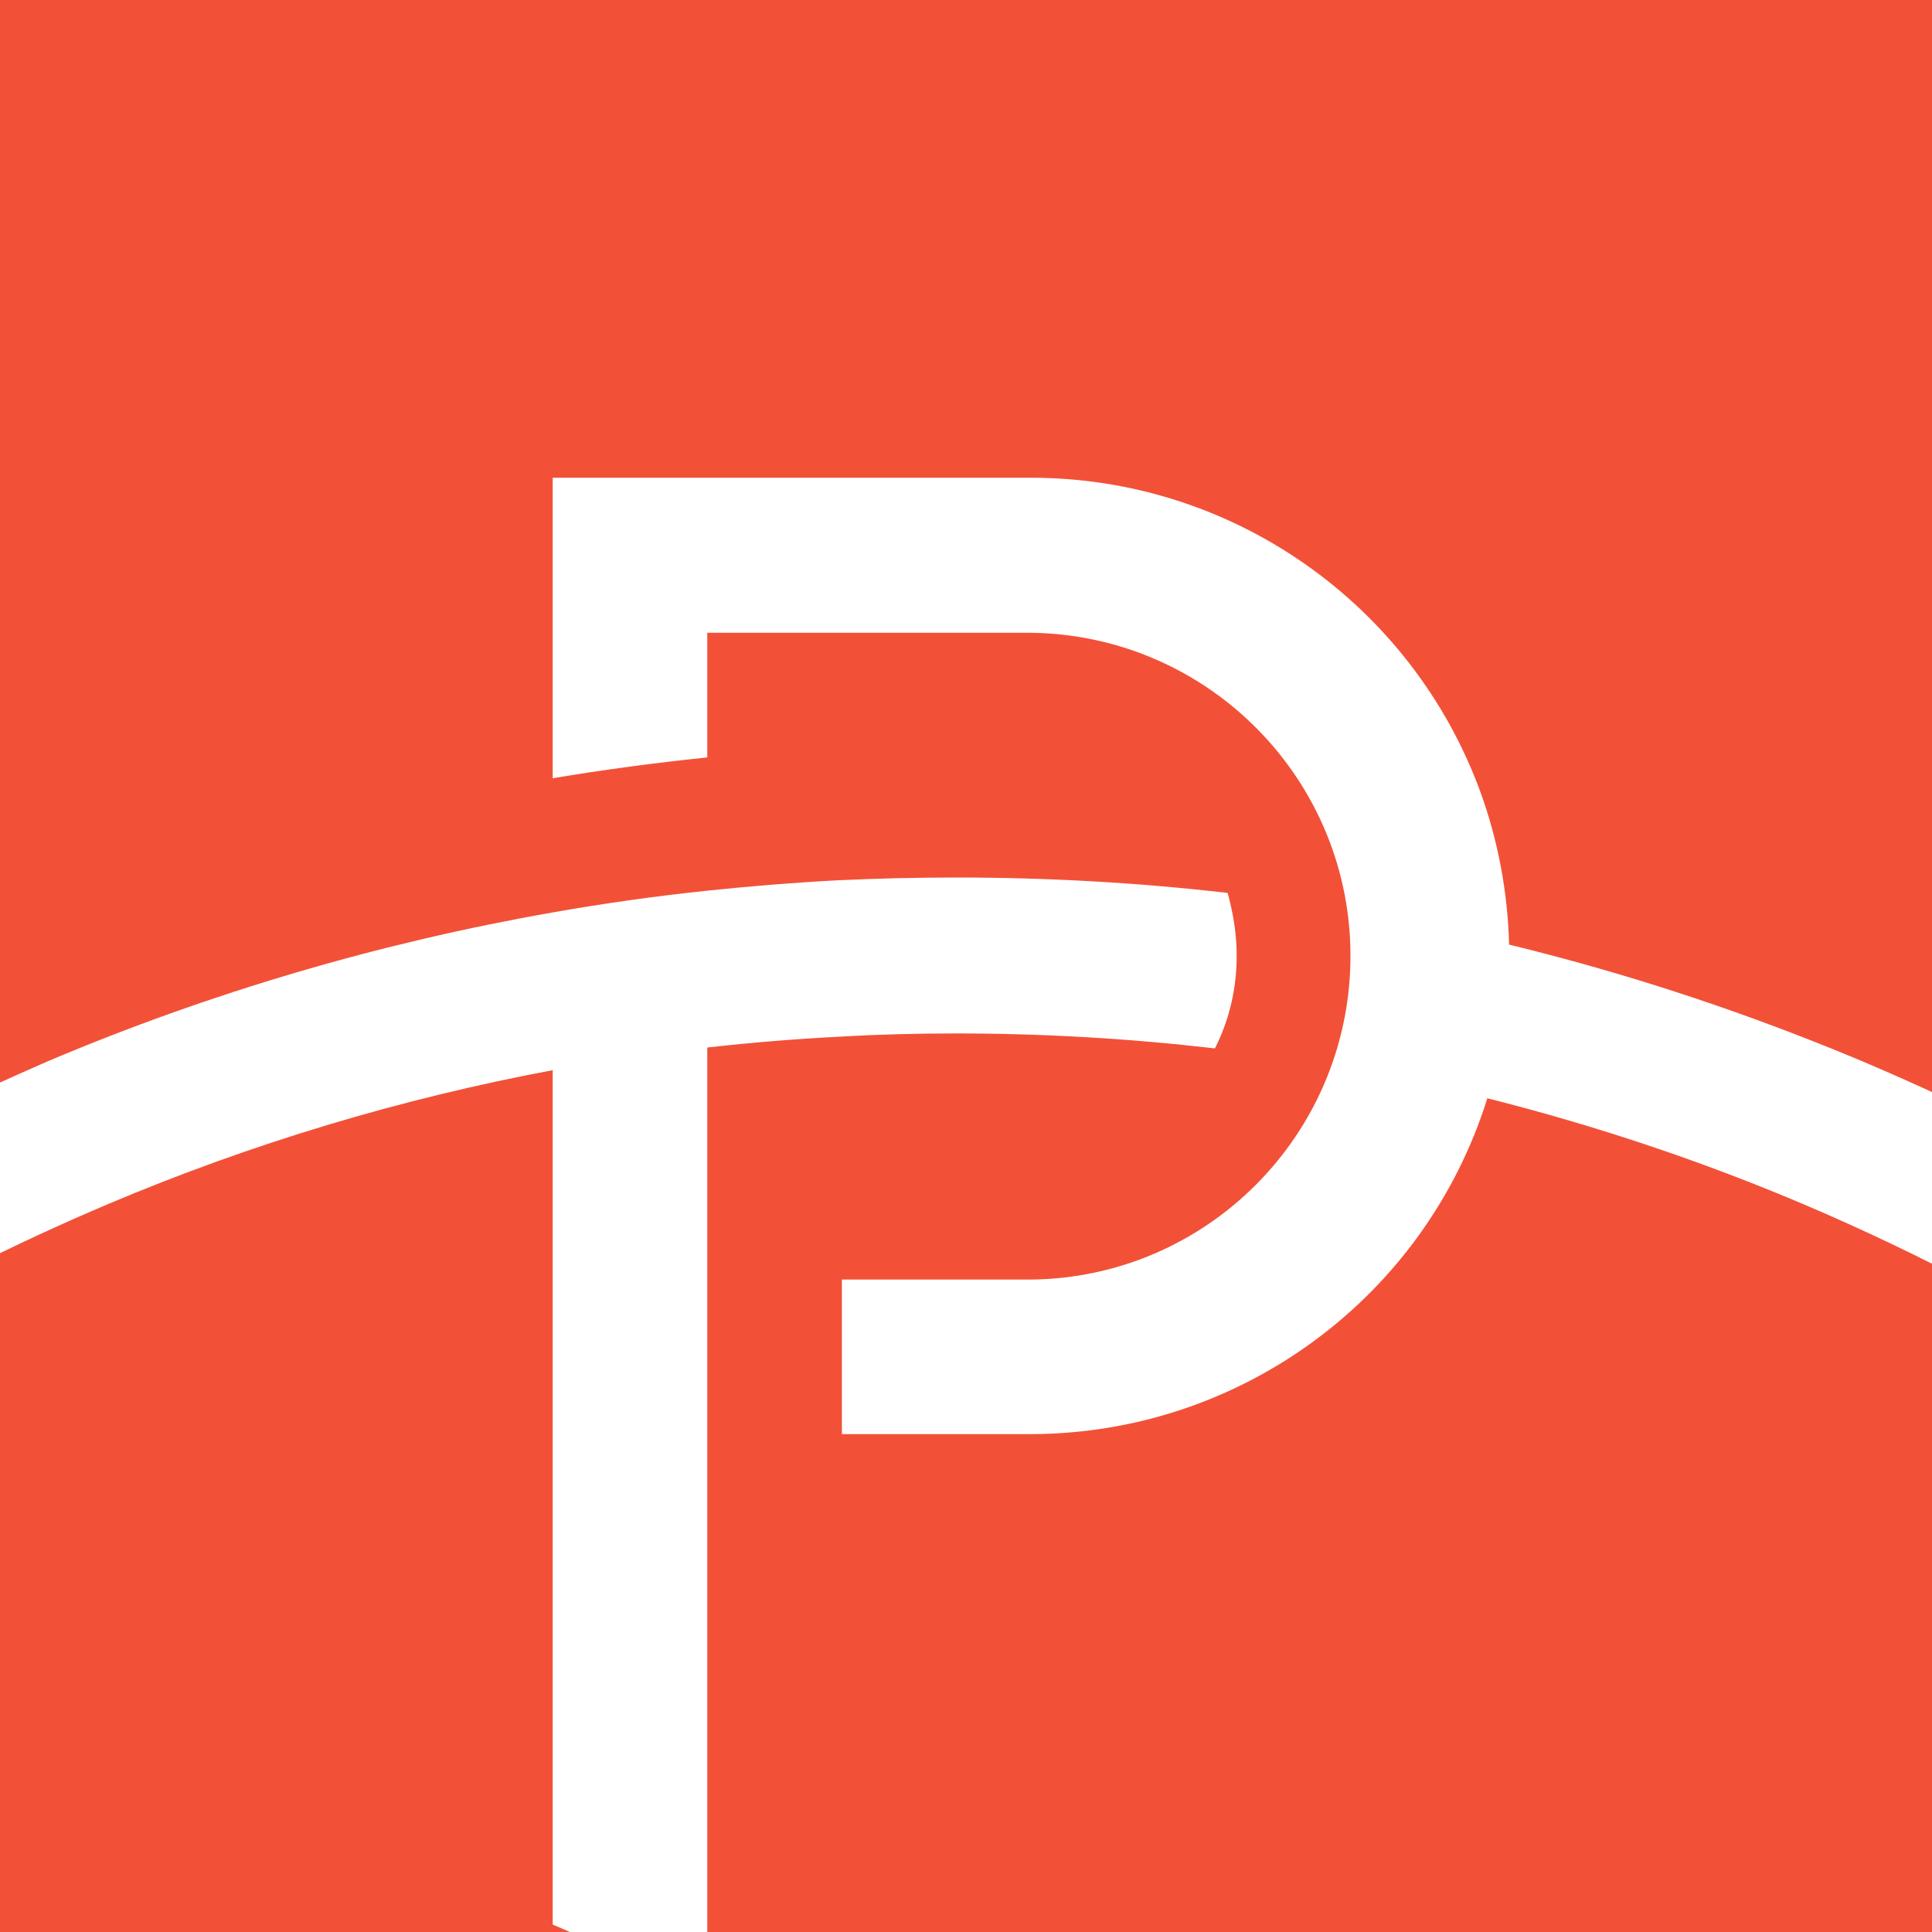 <svg xmlns="http://www.w3.org/2000/svg" width="96" height="96" fill="none" viewBox="0 0 96 96"><rect x="0" y="0" width="96" height="96" fill="#333333" stroke="none"/><g clip-path="url(#clip0)"><rect width="96" height="96" fill="#F25138"/><path fill="#fff" d="M61.45 47.5C61.45 49.099 61.09 50.676 60.369 52.094C56.09 51.599 51.811 51.351 47.509 51.351C45.594 51.351 43.703 51.396 41.788 51.509C39.558 51.621 37.351 51.802 35.144 52.05V98.311C32.509 97.612 29.941 96.734 27.464 95.63V53.176C19.896 54.594 12.486 56.824 5.392 59.82C3.004 60.833 0.662 61.914 -1.635 63.086C-1.725 62.77 -1.815 62.455 -1.906 62.162C-1.996 61.869 -2.086 61.531 -2.176 61.216C-2.266 60.901 -2.356 60.586 -2.424 60.27C-2.491 59.955 -2.581 59.662 -2.649 59.347V59.302C-2.716 58.986 -2.784 58.671 -2.874 58.333C-2.874 58.333 -2.874 58.333 -2.874 58.311C-2.942 57.995 -3.009 57.658 -3.077 57.342C-3.144 57.027 -3.189 56.689 -3.257 56.374C-3.324 56.059 -3.37 55.721 -3.415 55.383C-1.5 54.459 0.437 53.581 2.396 52.725C10.437 49.324 18.86 46.847 27.464 45.338C30.009 44.887 32.576 44.527 35.144 44.257C37.306 44.031 39.491 43.851 41.675 43.739C43.612 43.649 45.549 43.603 47.509 43.603C52.013 43.603 56.518 43.851 61 44.369C61.293 45.428 61.45 46.464 61.45 47.5Z"/><path fill="#fff" d="M100.257 56.329C97.757 55.045 95.212 53.874 92.621 52.77C86.901 50.36 81 48.401 74.986 46.937C74.919 44.347 74.446 41.802 73.567 39.369C70.144 30 61.225 23.739 51.248 23.739H27.464V38.671C30.009 38.243 32.554 37.905 35.144 37.635V31.442H51.225C60.099 31.554 67.216 38.829 67.103 47.703C66.991 56.441 59.941 63.491 51.225 63.581H41.833V71.261H51.225C61.608 71.239 70.797 64.504 73.905 54.572C79.266 55.923 84.536 57.68 89.626 59.842C92.599 61.104 95.504 62.5 98.365 64.009C98.41 63.874 98.455 63.739 98.5 63.604C98.545 63.468 98.612 63.266 98.658 63.108C98.658 63.086 98.68 63.063 98.68 63.041C98.77 62.725 98.86 62.432 98.95 62.117V62.095C99.221 61.171 99.446 60.248 99.671 59.302V59.279C99.761 58.896 99.851 58.491 99.919 58.108C99.941 57.95 99.986 57.815 100.009 57.658C100.054 57.432 100.099 57.185 100.144 56.937C100.167 56.734 100.212 56.554 100.257 56.374C100.234 56.374 100.234 56.351 100.257 56.329Z"/></g><defs><clipPath id="clip0"><rect width="96" height="96" fill="#fff"/></clipPath></defs></svg>